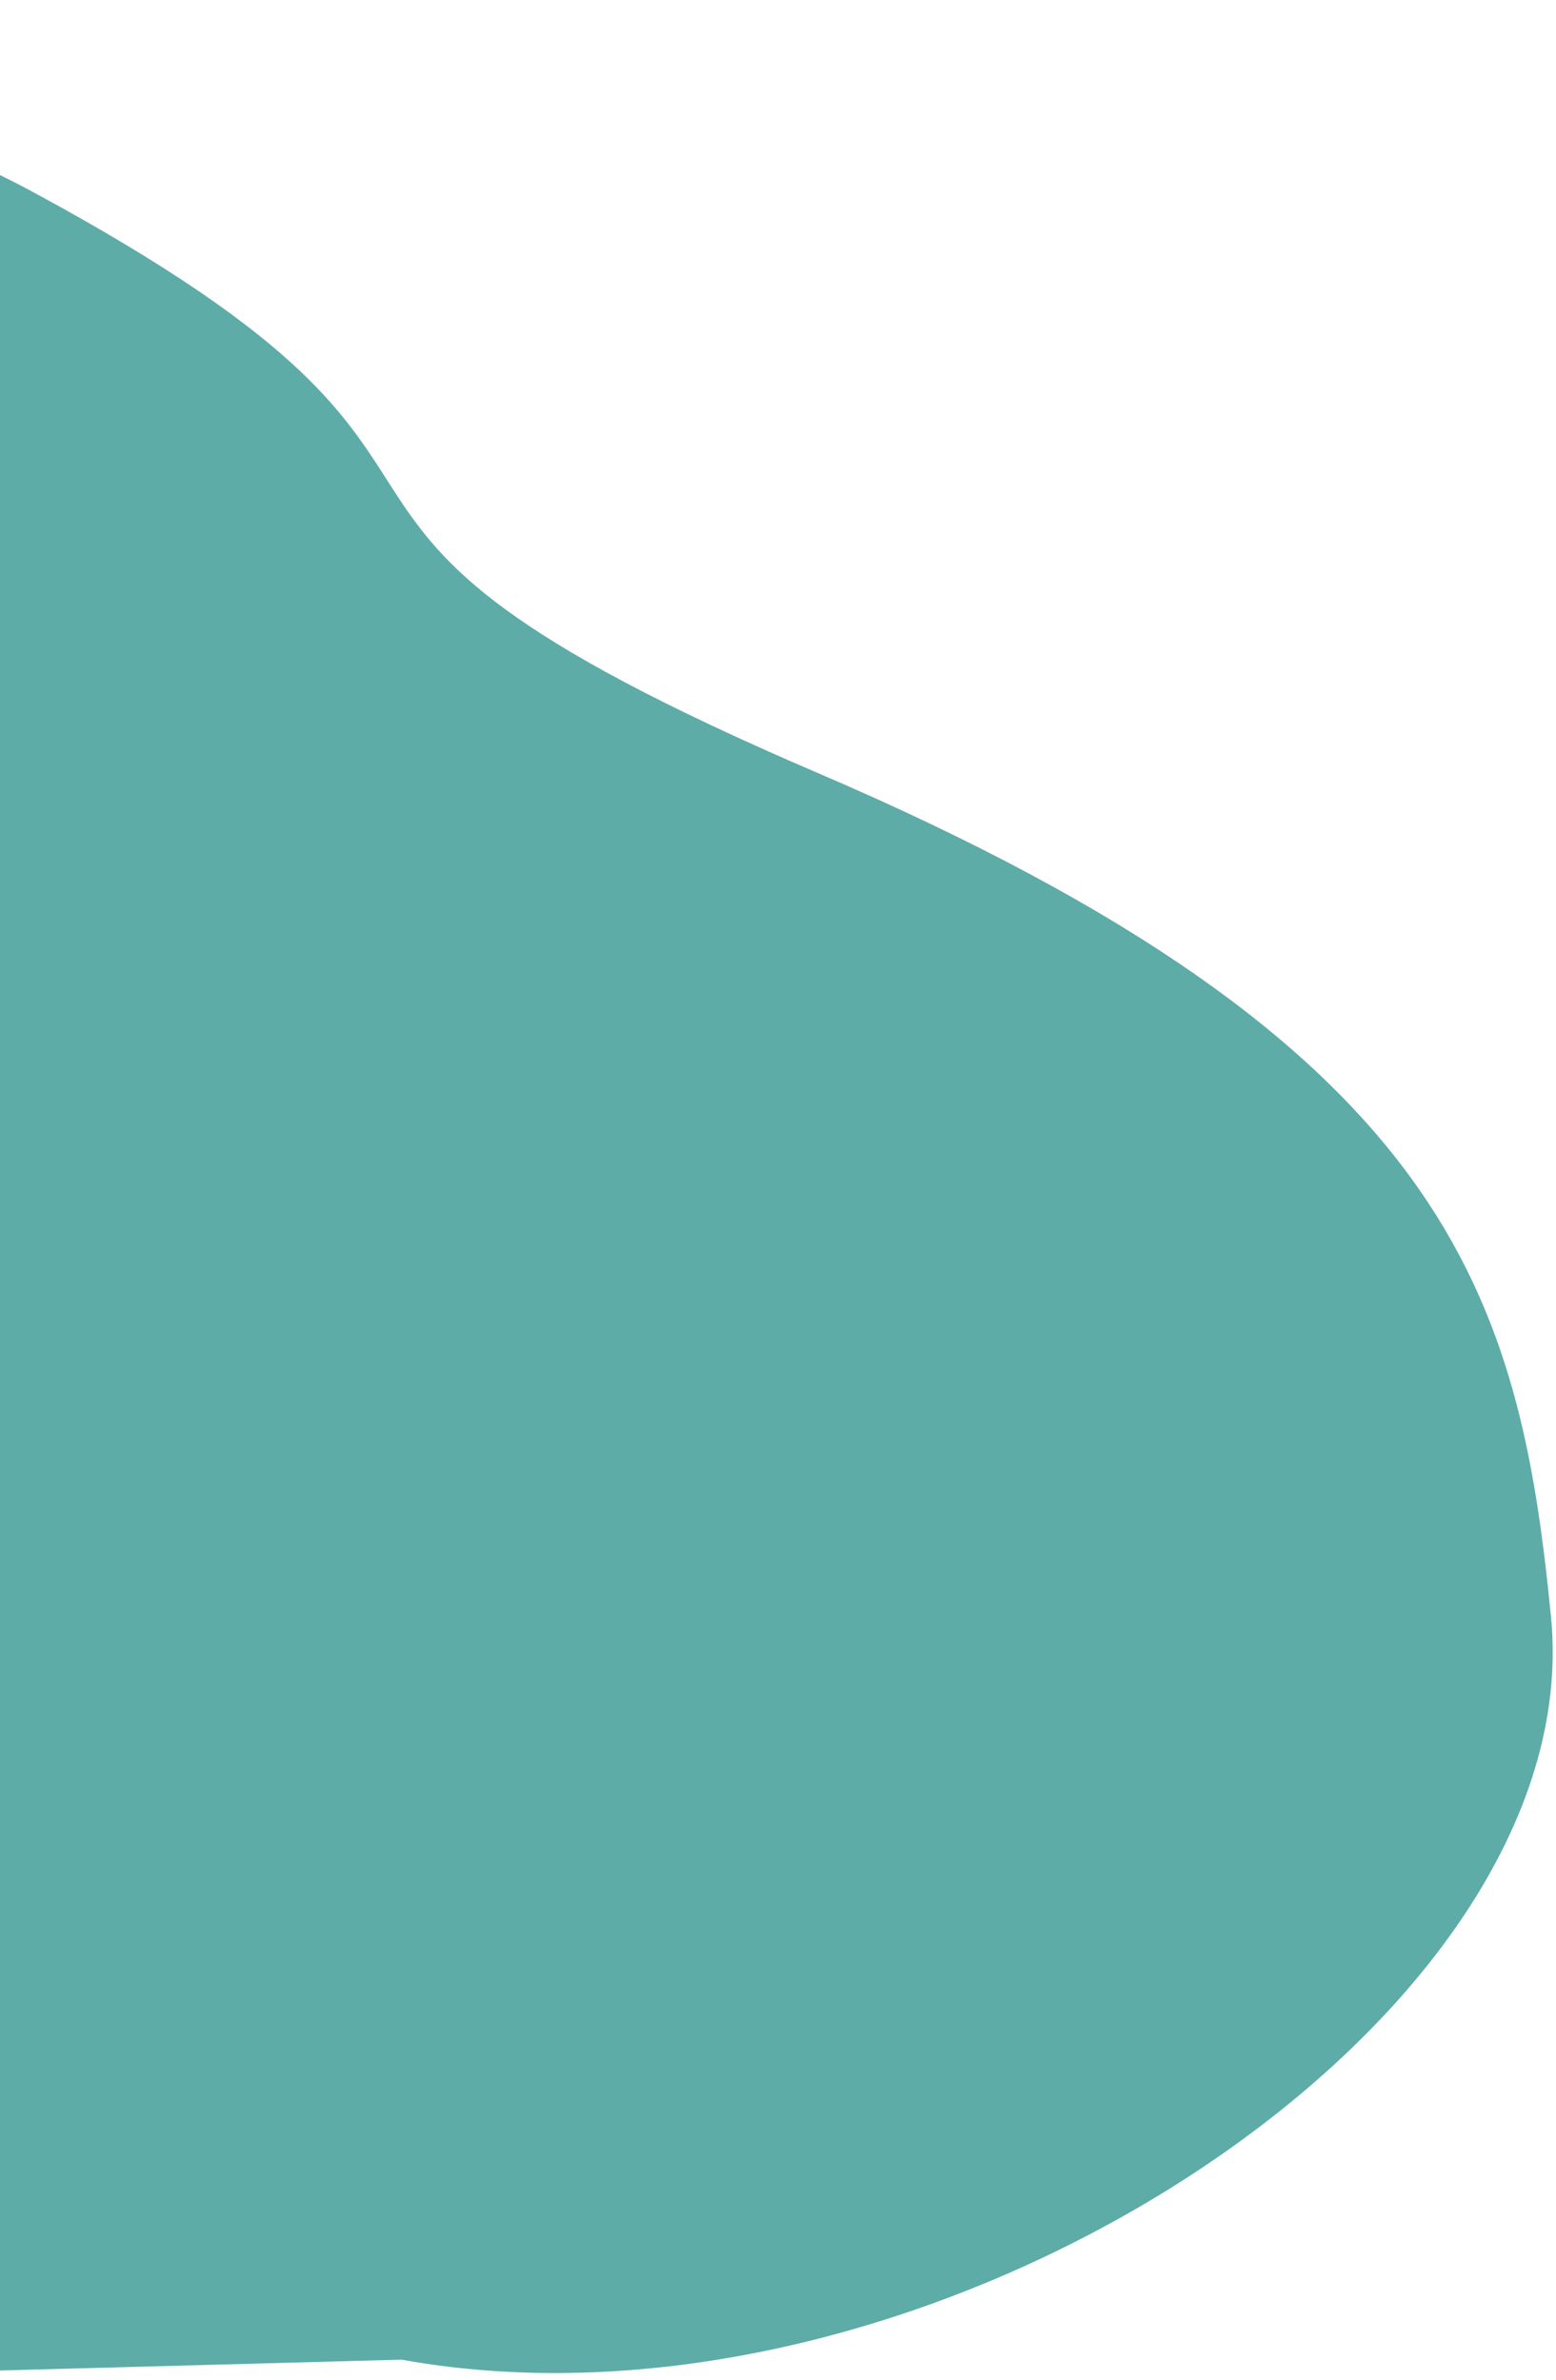 <svg width="155" height="237" viewBox="0 0 155 237" fill="none" xmlns="http://www.w3.org/2000/svg">
<path d="M3.223 19.09C-40.825 -4.689 -123.916 -1.326 -159.955 3.328L-201 224H-145.439H-61.5L-15.5 236.5L40 235C92.5 244.5 158.5 201.5 154.5 161C151.358 129.186 144.569 104.021 81.5 77C18.431 49.979 58.284 48.813 3.223 19.09Z" fill="#5DACA7"/>
</svg>
